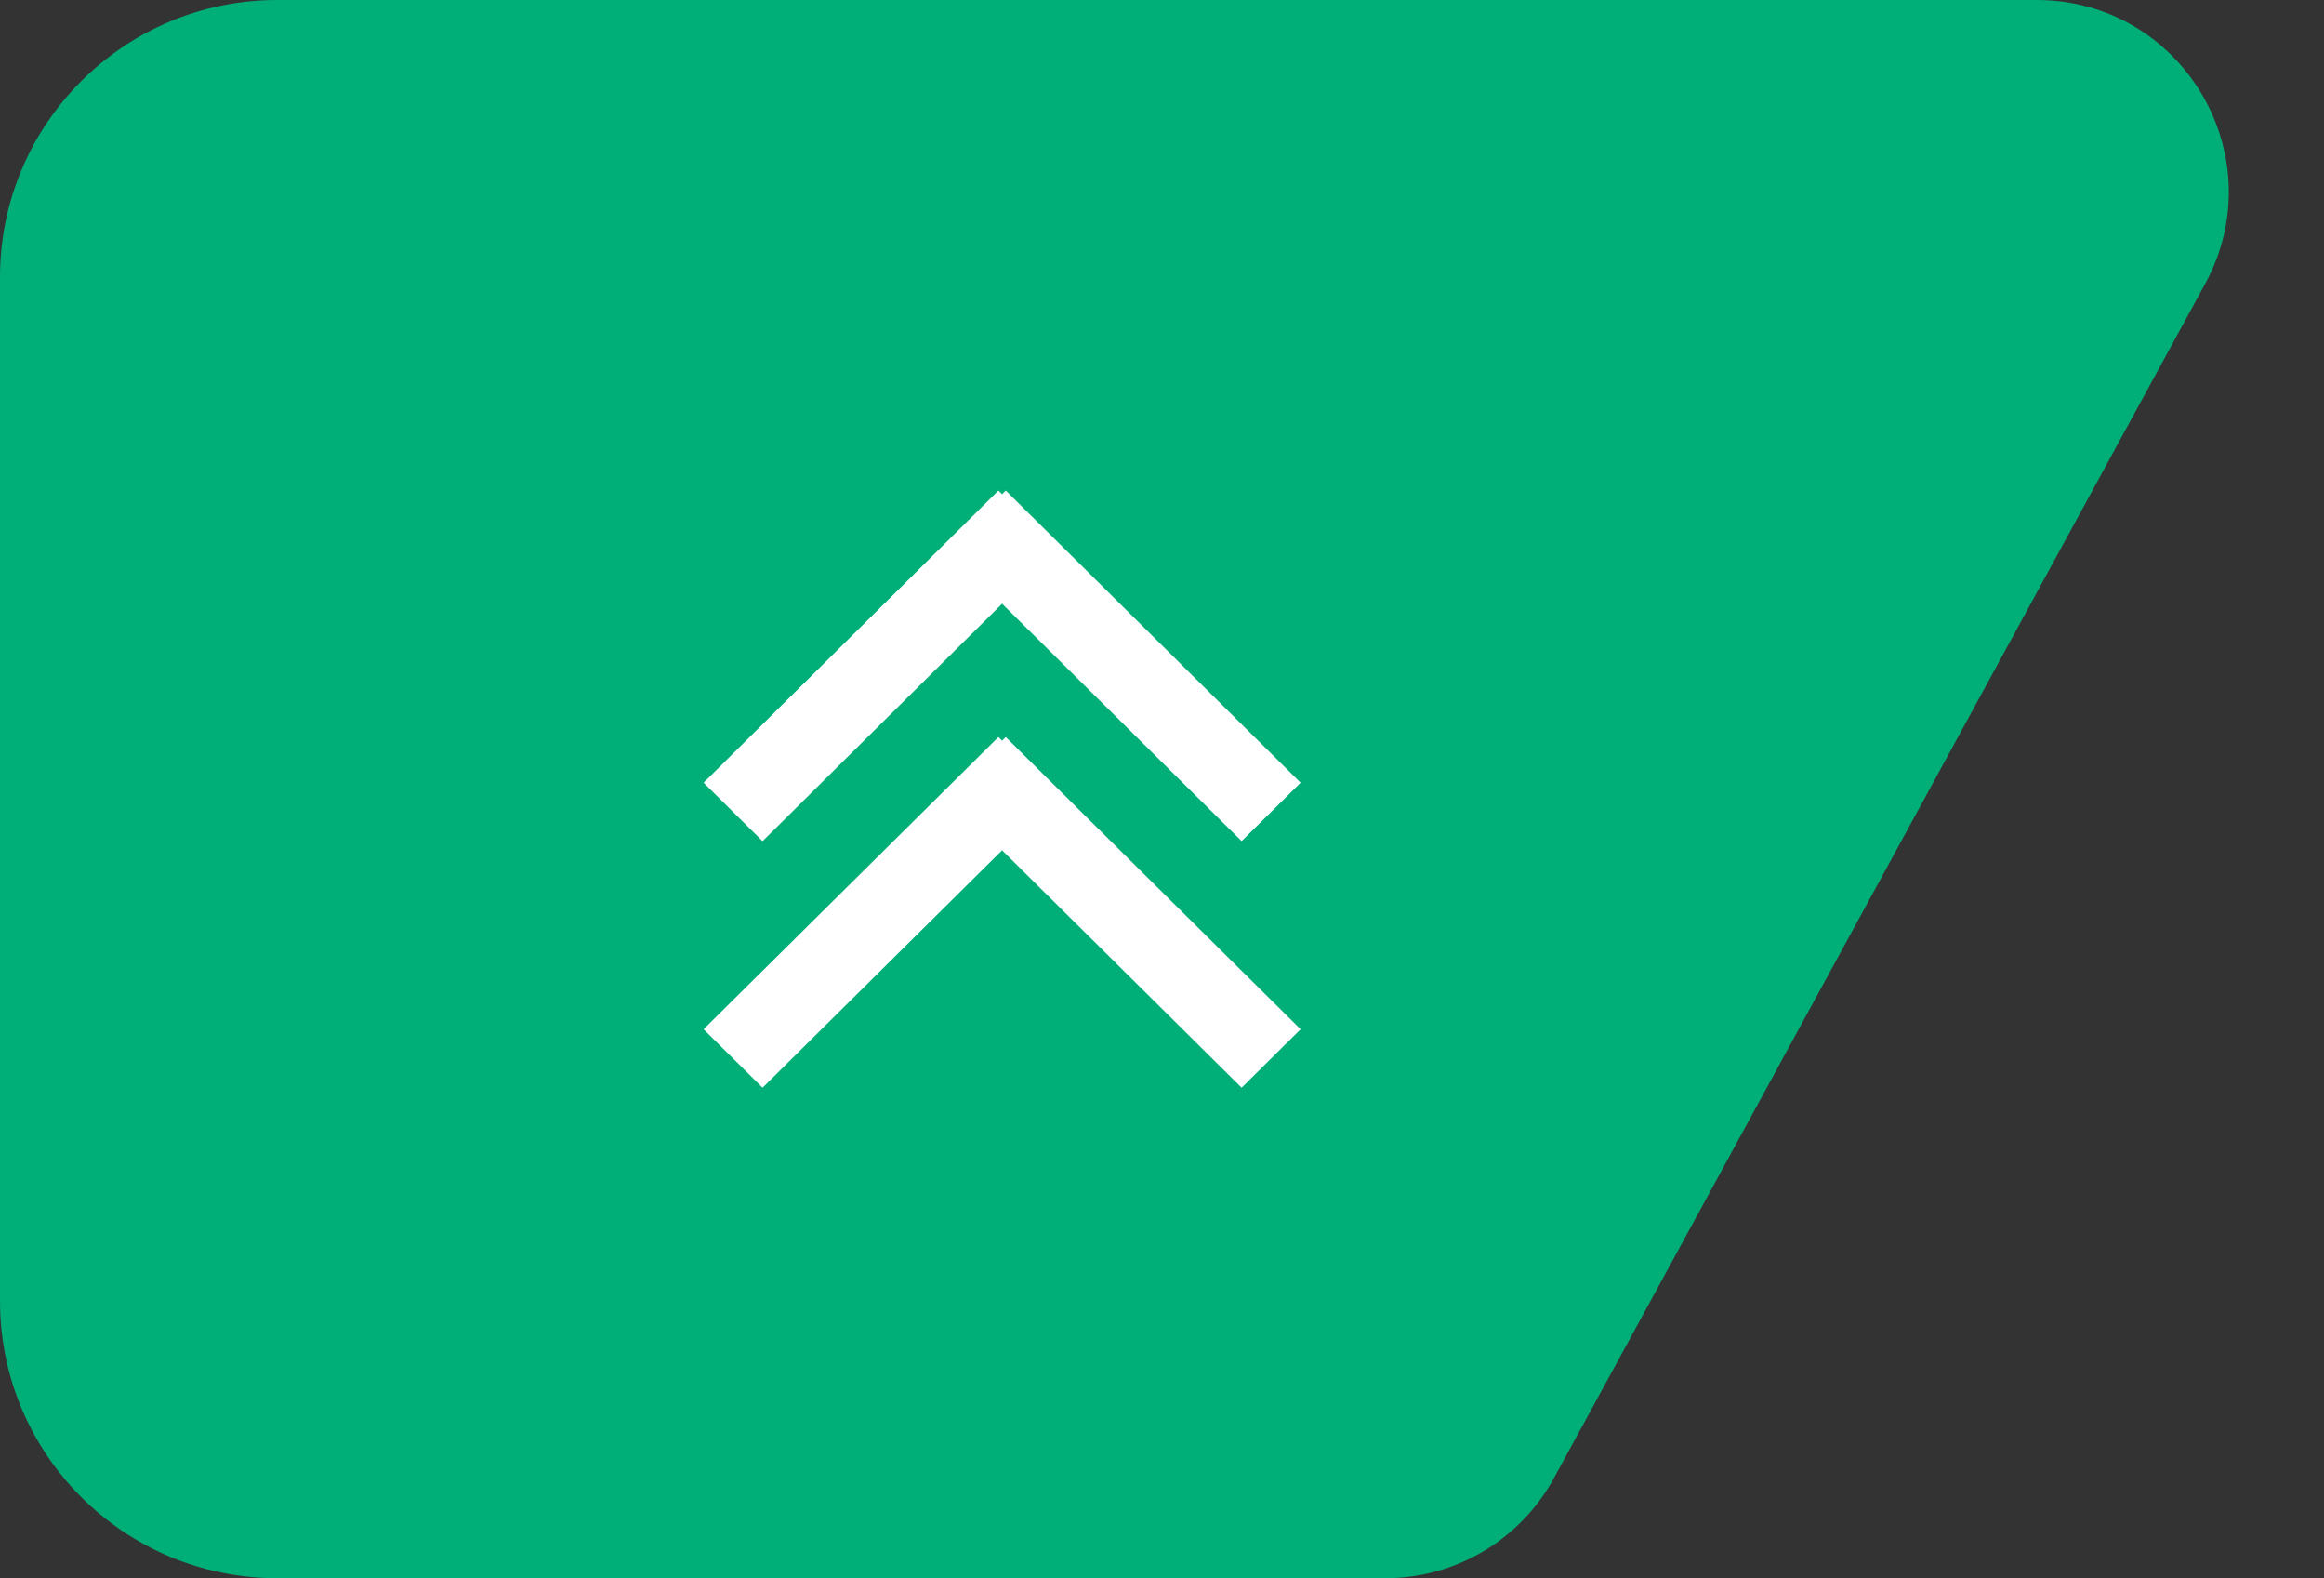 <svg viewBox="0 0 54.5 37" xmlns="http://www.w3.org/2000/svg" xmlns:xlink="http://www.w3.org/1999/xlink" width="54.5" height="37" fill="none" customFrame="#000000">
	<rect x="0" y="0" width="54.5" height="37" fill="#333333" stroke="none"/>
	<rect id="属性=上一页-菜单区,状态=默认" width="54" height="36" x="0.5" y="0.5" />
	<path id="矩形备份 22" d="M6.5 0.5L47.762 0.5C50.798 0.5 52.727 3.75 51.273 6.415L36.001 34.415C35.3 35.7 33.953 36.5 32.489 36.5L6.5 36.5C3.186 36.5 0.5 33.814 0.5 30.5L0.5 6.5C0.5 3.186 3.186 0.5 6.5 0.5Z" fill="rgb(0,174,120)" fill-rule="evenodd" />
	<path id="矩形备份 22" d="M47.762 0.5C50.798 0.5 52.727 3.75 51.273 6.415L36.001 34.415C35.3 35.7 33.953 36.5 32.489 36.5L6.5 36.5C3.186 36.5 0.5 33.814 0.5 30.5L0.5 6.5C0.5 3.186 3.186 0.5 6.5 0.5L47.762 0.5Z" fill-rule="evenodd" stroke="rgb(0,174,120)" stroke-width="1" />
	<path id="形状" d="M6.85 0L8.219 1.383L2.654 7L8.22 12.617L6.85 14L0 7.086L0.086 7L0 6.914L6.85 0ZM14 1.383L12.63 0L5.78 6.914L5.865 7L5.78 7.086L12.63 14L14 12.617L8.434 7L14 1.383Z" fill="rgb(255,255,255)" fill-rule="evenodd" transform="matrix(0,1,-1,0,30.5,11.5)" />
</svg>
